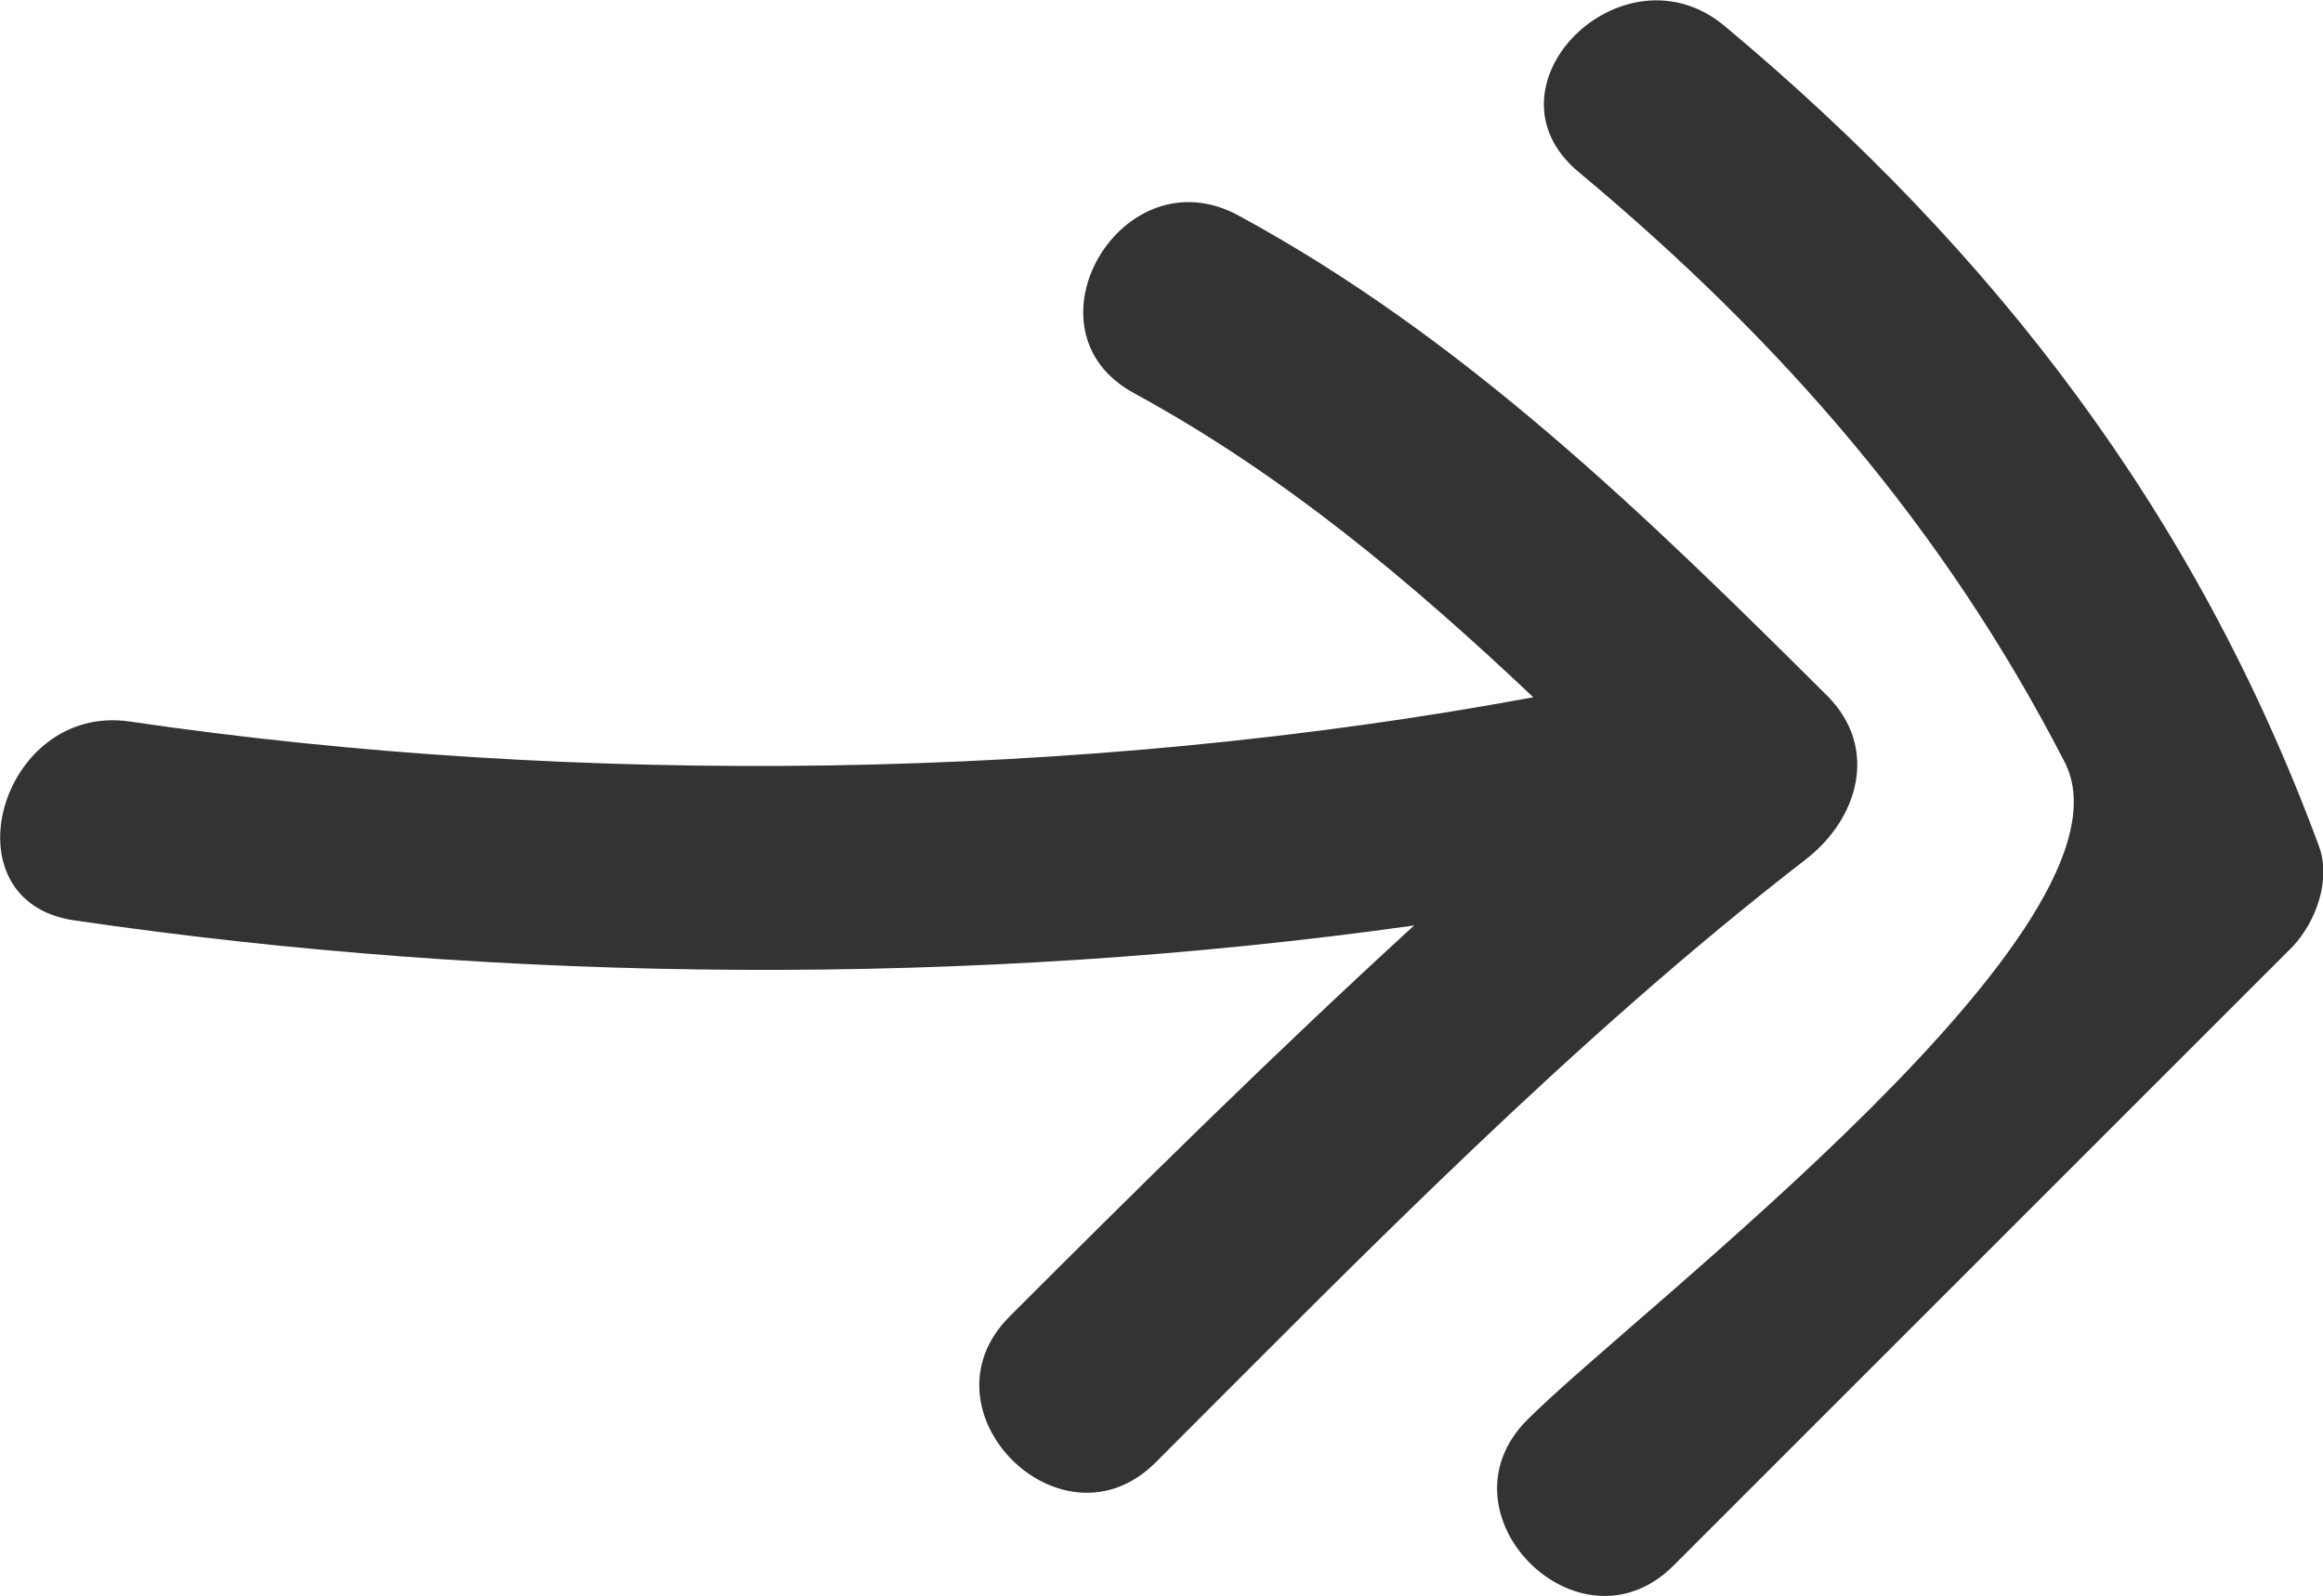 <svg version="1.1" id="Layer_1" xmlns="http://www.w3.org/2000/svg" x="0" y="0" width="27.68" height="19.02" xml:space="preserve"><style>.st0{fill:#333}</style><path class="st0" d="M21.78 8.3c-2.15-2.14-4.33-4.27-7.02-5.73-1.39-.76-2.64 1.37-1.24 2.12 1.78.97 3.3 2.25 4.75 3.62-5.38 1-11.41 1.07-16.72.29C0 8.37-.67 10.75.89 10.97c5.11.75 10.7.8 15.96.06-1.65 1.51-3.24 3.08-4.82 4.66-1.12 1.12.62 2.86 1.74 1.74 2.48-2.48 4.97-5.04 7.75-7.19.62-.48.87-1.32.26-1.94z"/><path class="st0" d="M27.63 10.08C26.17 6.13 23.77 3 20.55.31c-1.21-1.01-2.96.72-1.74 1.74 2.4 2 4.35 4.23 5.79 7.03 1 1.93-5.09 6.53-6.4 7.84-1.12 1.12.62 2.86 1.74 1.74l7.38-7.38c.28-.3.46-.8.31-1.2z"/></svg>